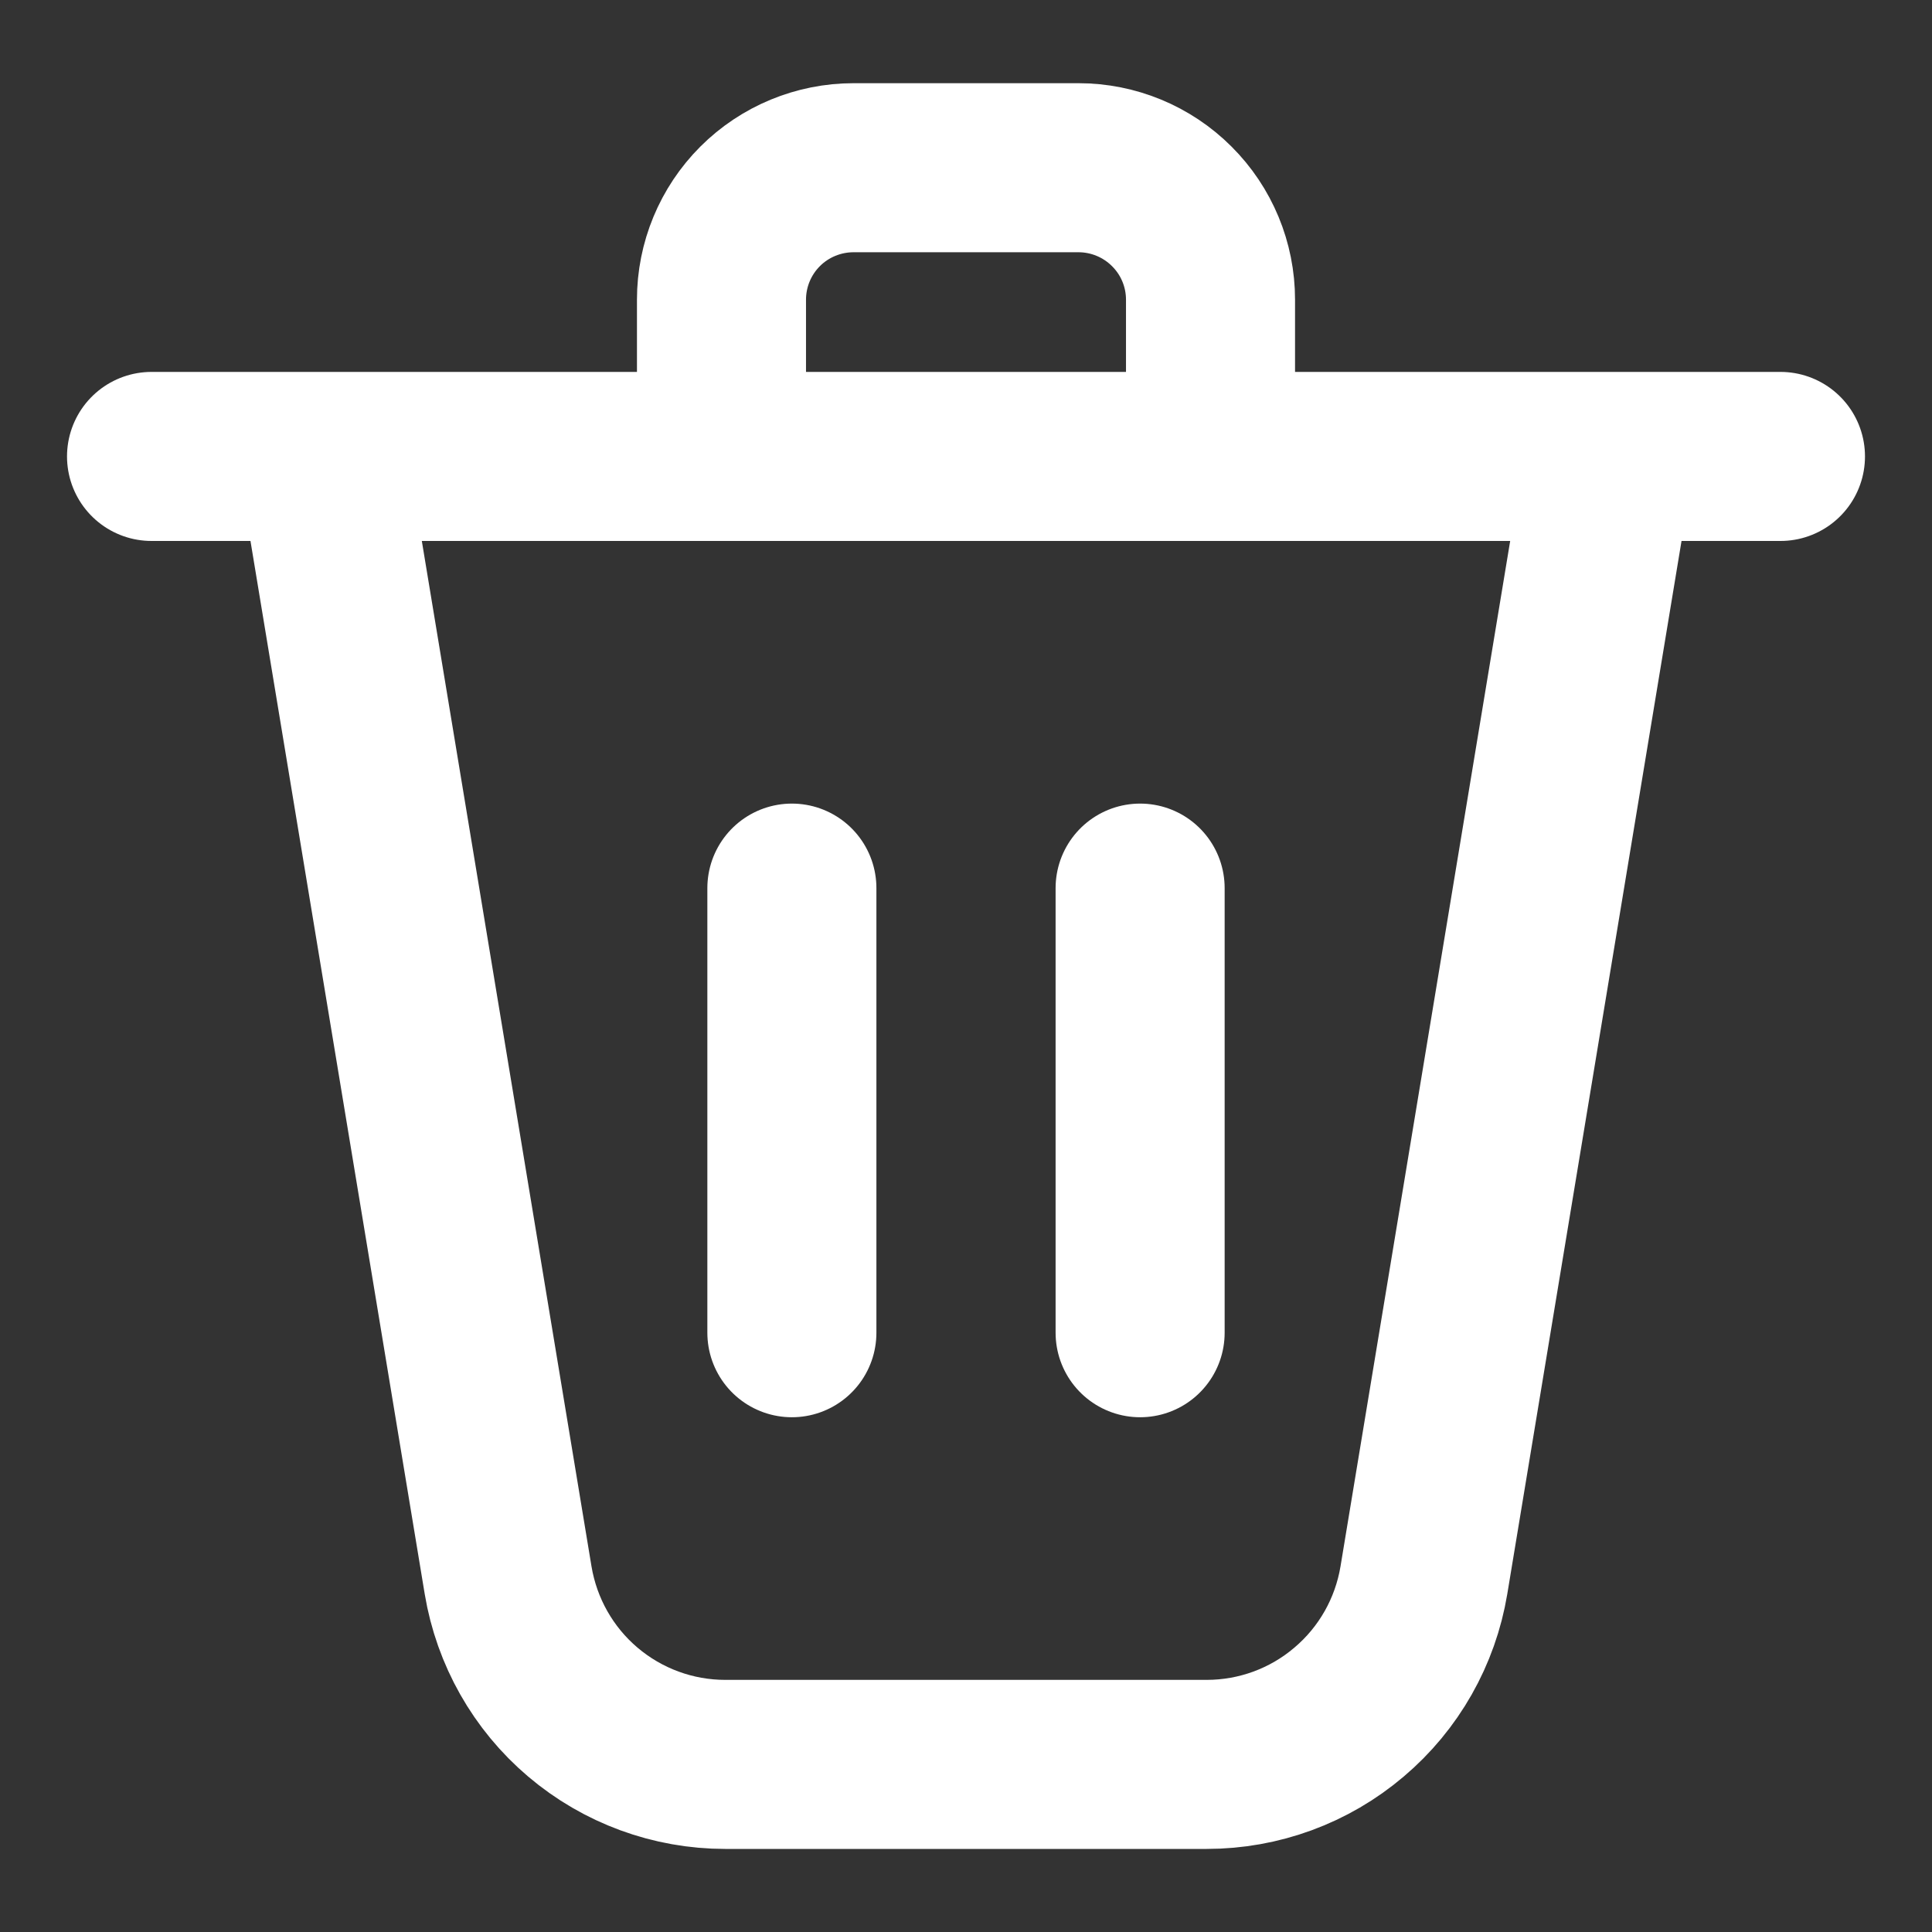 <svg width="16" height="16" viewBox="0 0 16 16" fill="none" xmlns="http://www.w3.org/2000/svg">
<rect x="0" y="0" width="16" height="16" fill="#333333" stroke="none"/>
<path d="M2.668 3.78L4.208 13.087C4.279 13.513 4.498 13.9 4.827 14.179C5.157 14.459 5.575 14.612 6.006 14.612H8.448M13.332 3.78L11.792 13.087C11.721 13.513 11.502 13.9 11.172 14.179C10.843 14.459 10.425 14.612 9.993 14.612H7.552M6.558 7.355V11.037M9.442 7.355V11.037M1.255 3.78H14.745M10.025 3.78V2.482C10.025 2.192 9.91 1.914 9.704 1.709C9.499 1.504 9.221 1.389 8.931 1.389H7.069C6.779 1.389 6.5 1.504 6.295 1.709C6.09 1.914 5.975 2.192 5.975 2.482V3.78H10.025Z" stroke="white" stroke-width="1.4" stroke-linecap="round" stroke-linejoin="round"/>
</svg>
